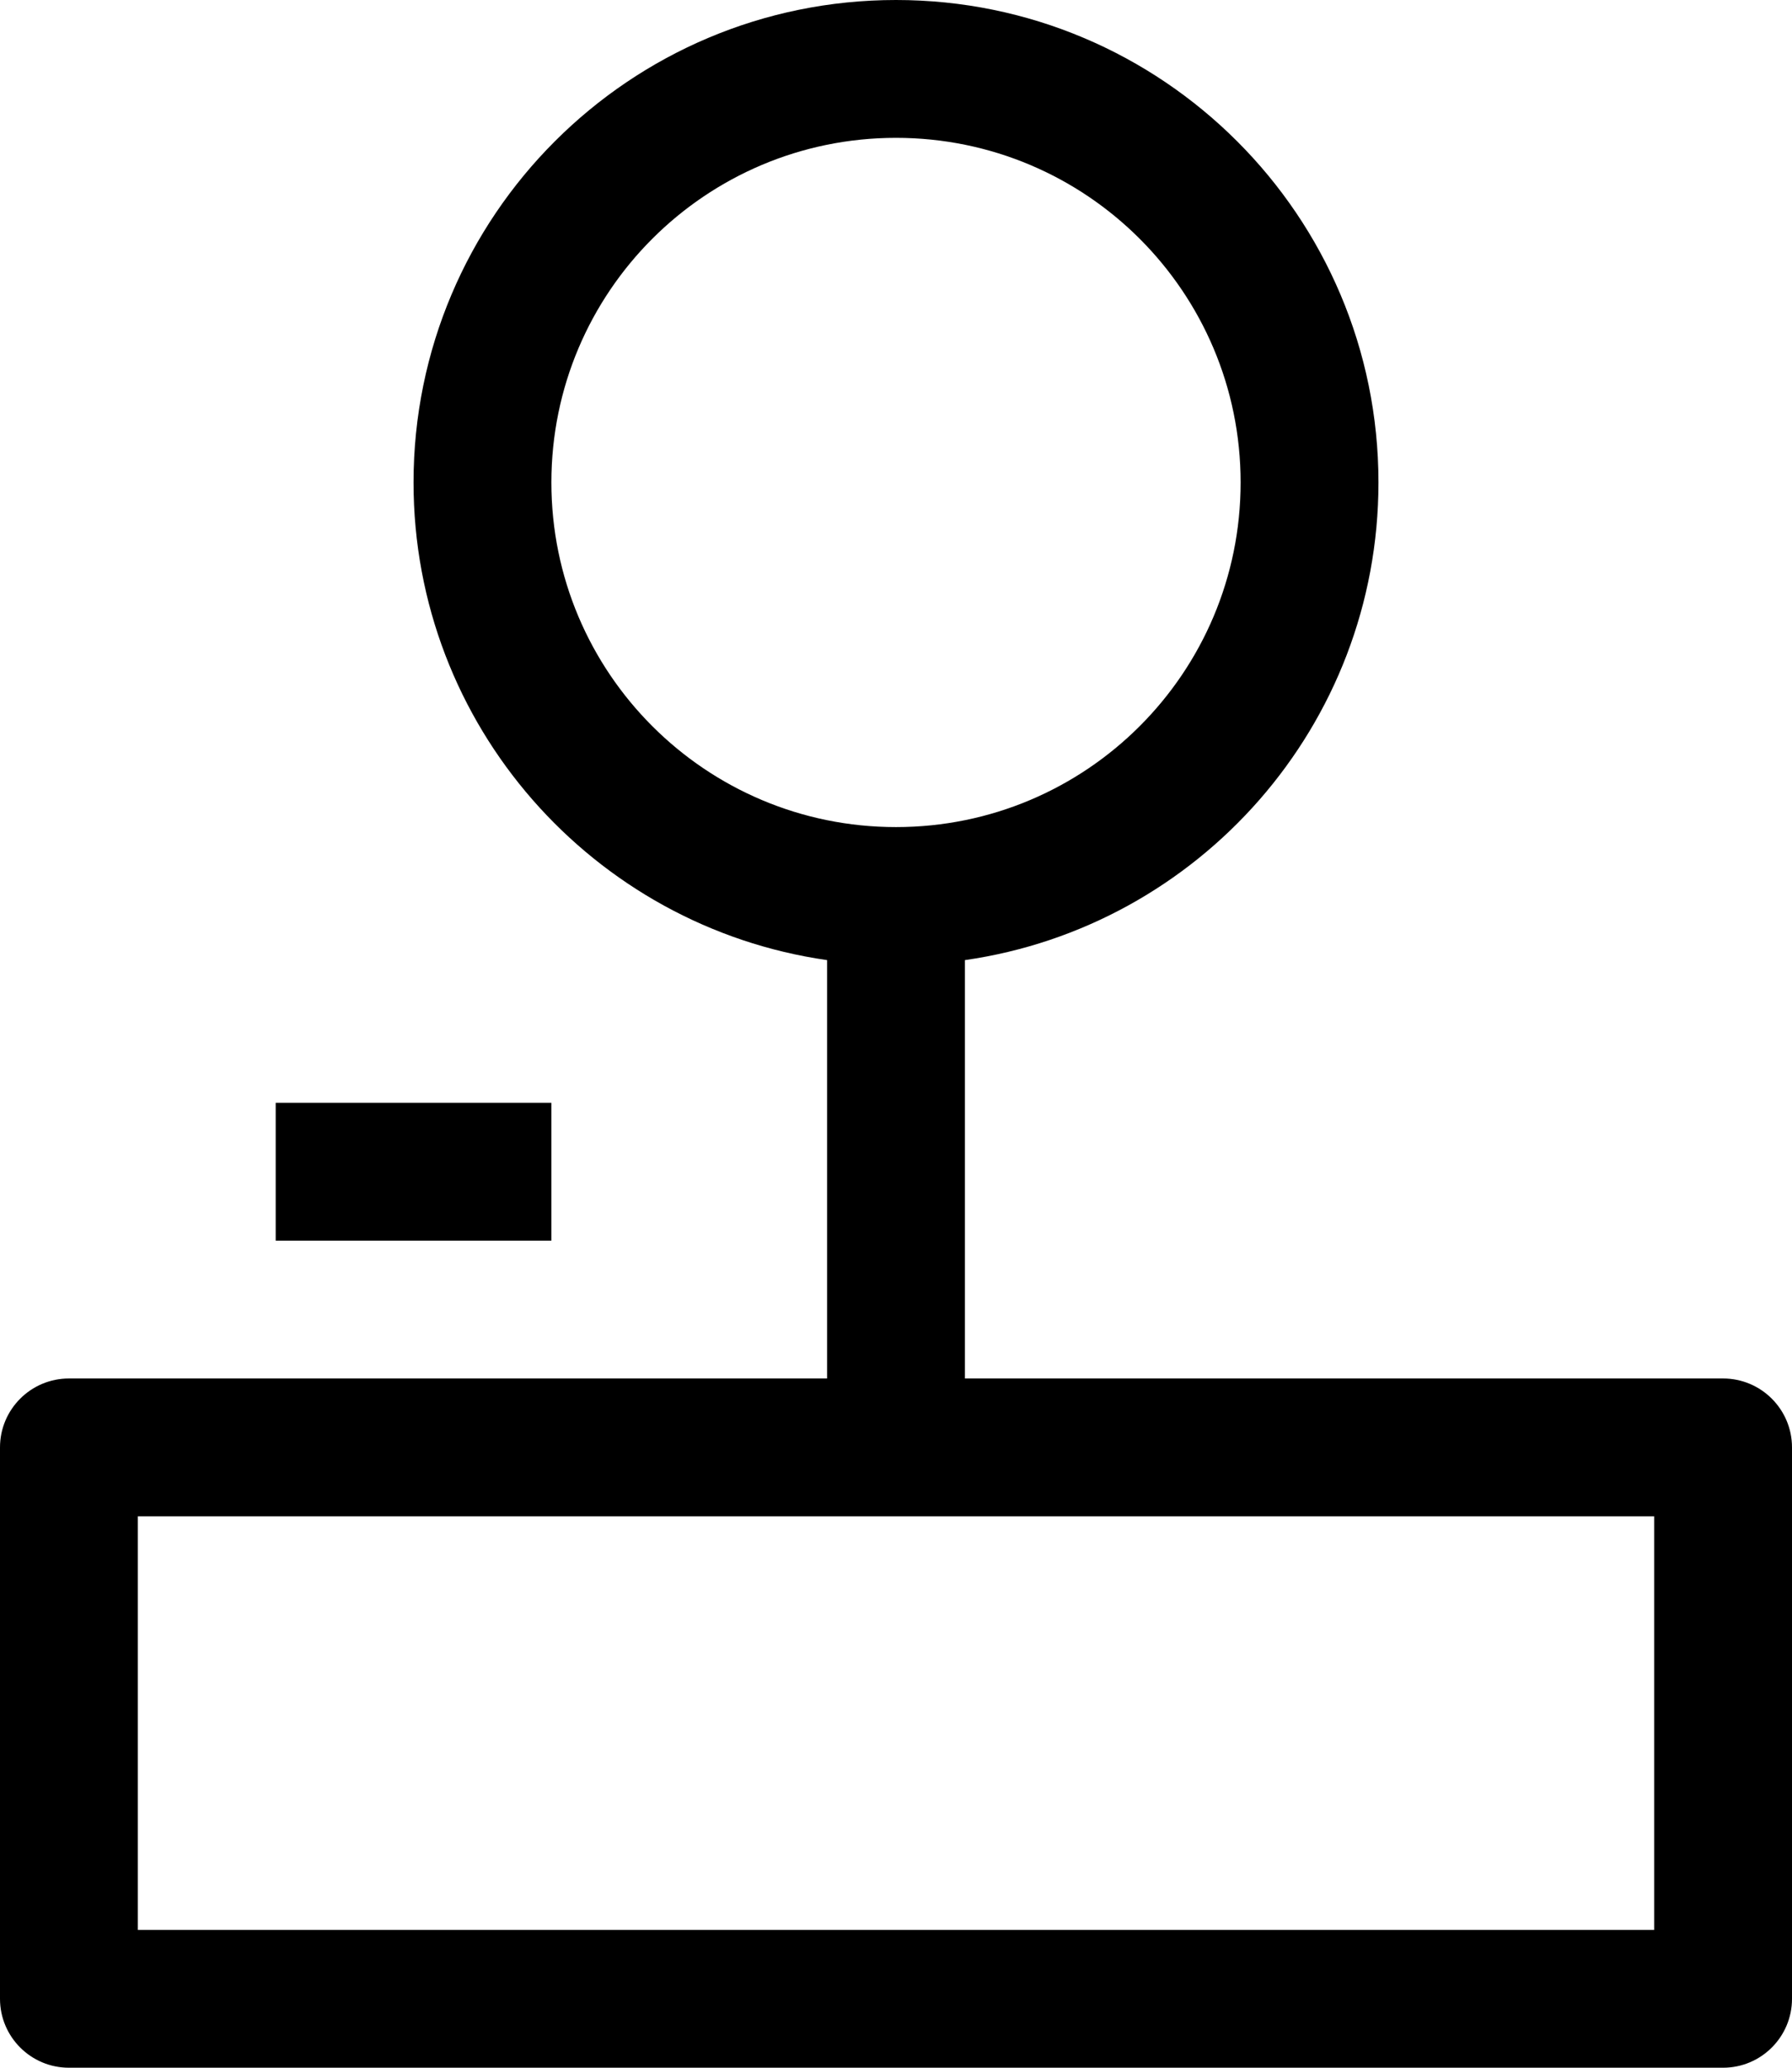 <svg width="13" height="15" viewBox="0 0 13 15" fill="none" xmlns="http://www.w3.org/2000/svg">
<path fill-rule="evenodd" clip-rule="evenodd" d="M3 3.5C3 1.567 4.567 0 6.5 0C8.433 0 10 1.567 10 3.5C10 5.263 8.696 6.722 7 6.965V10H12.5C12.776 10 13 10.224 13 10.5V14.5C13 14.776 12.776 15 12.5 15H0.5C0.224 15 0 14.776 0 14.5V10.5C0 10.224 0.224 10 0.5 10H6V6.965C4.304 6.722 3 5.263 3 3.5ZM6.5 1C5.119 1 4 2.119 4 3.5C4 4.881 5.119 6 6.5 6C7.881 6 9 4.881 9 3.5C9 2.119 7.881 1 6.5 1ZM4 8V9H2V8H4ZM1 11V14H12V11H1Z" fill="black"/>
</svg>
